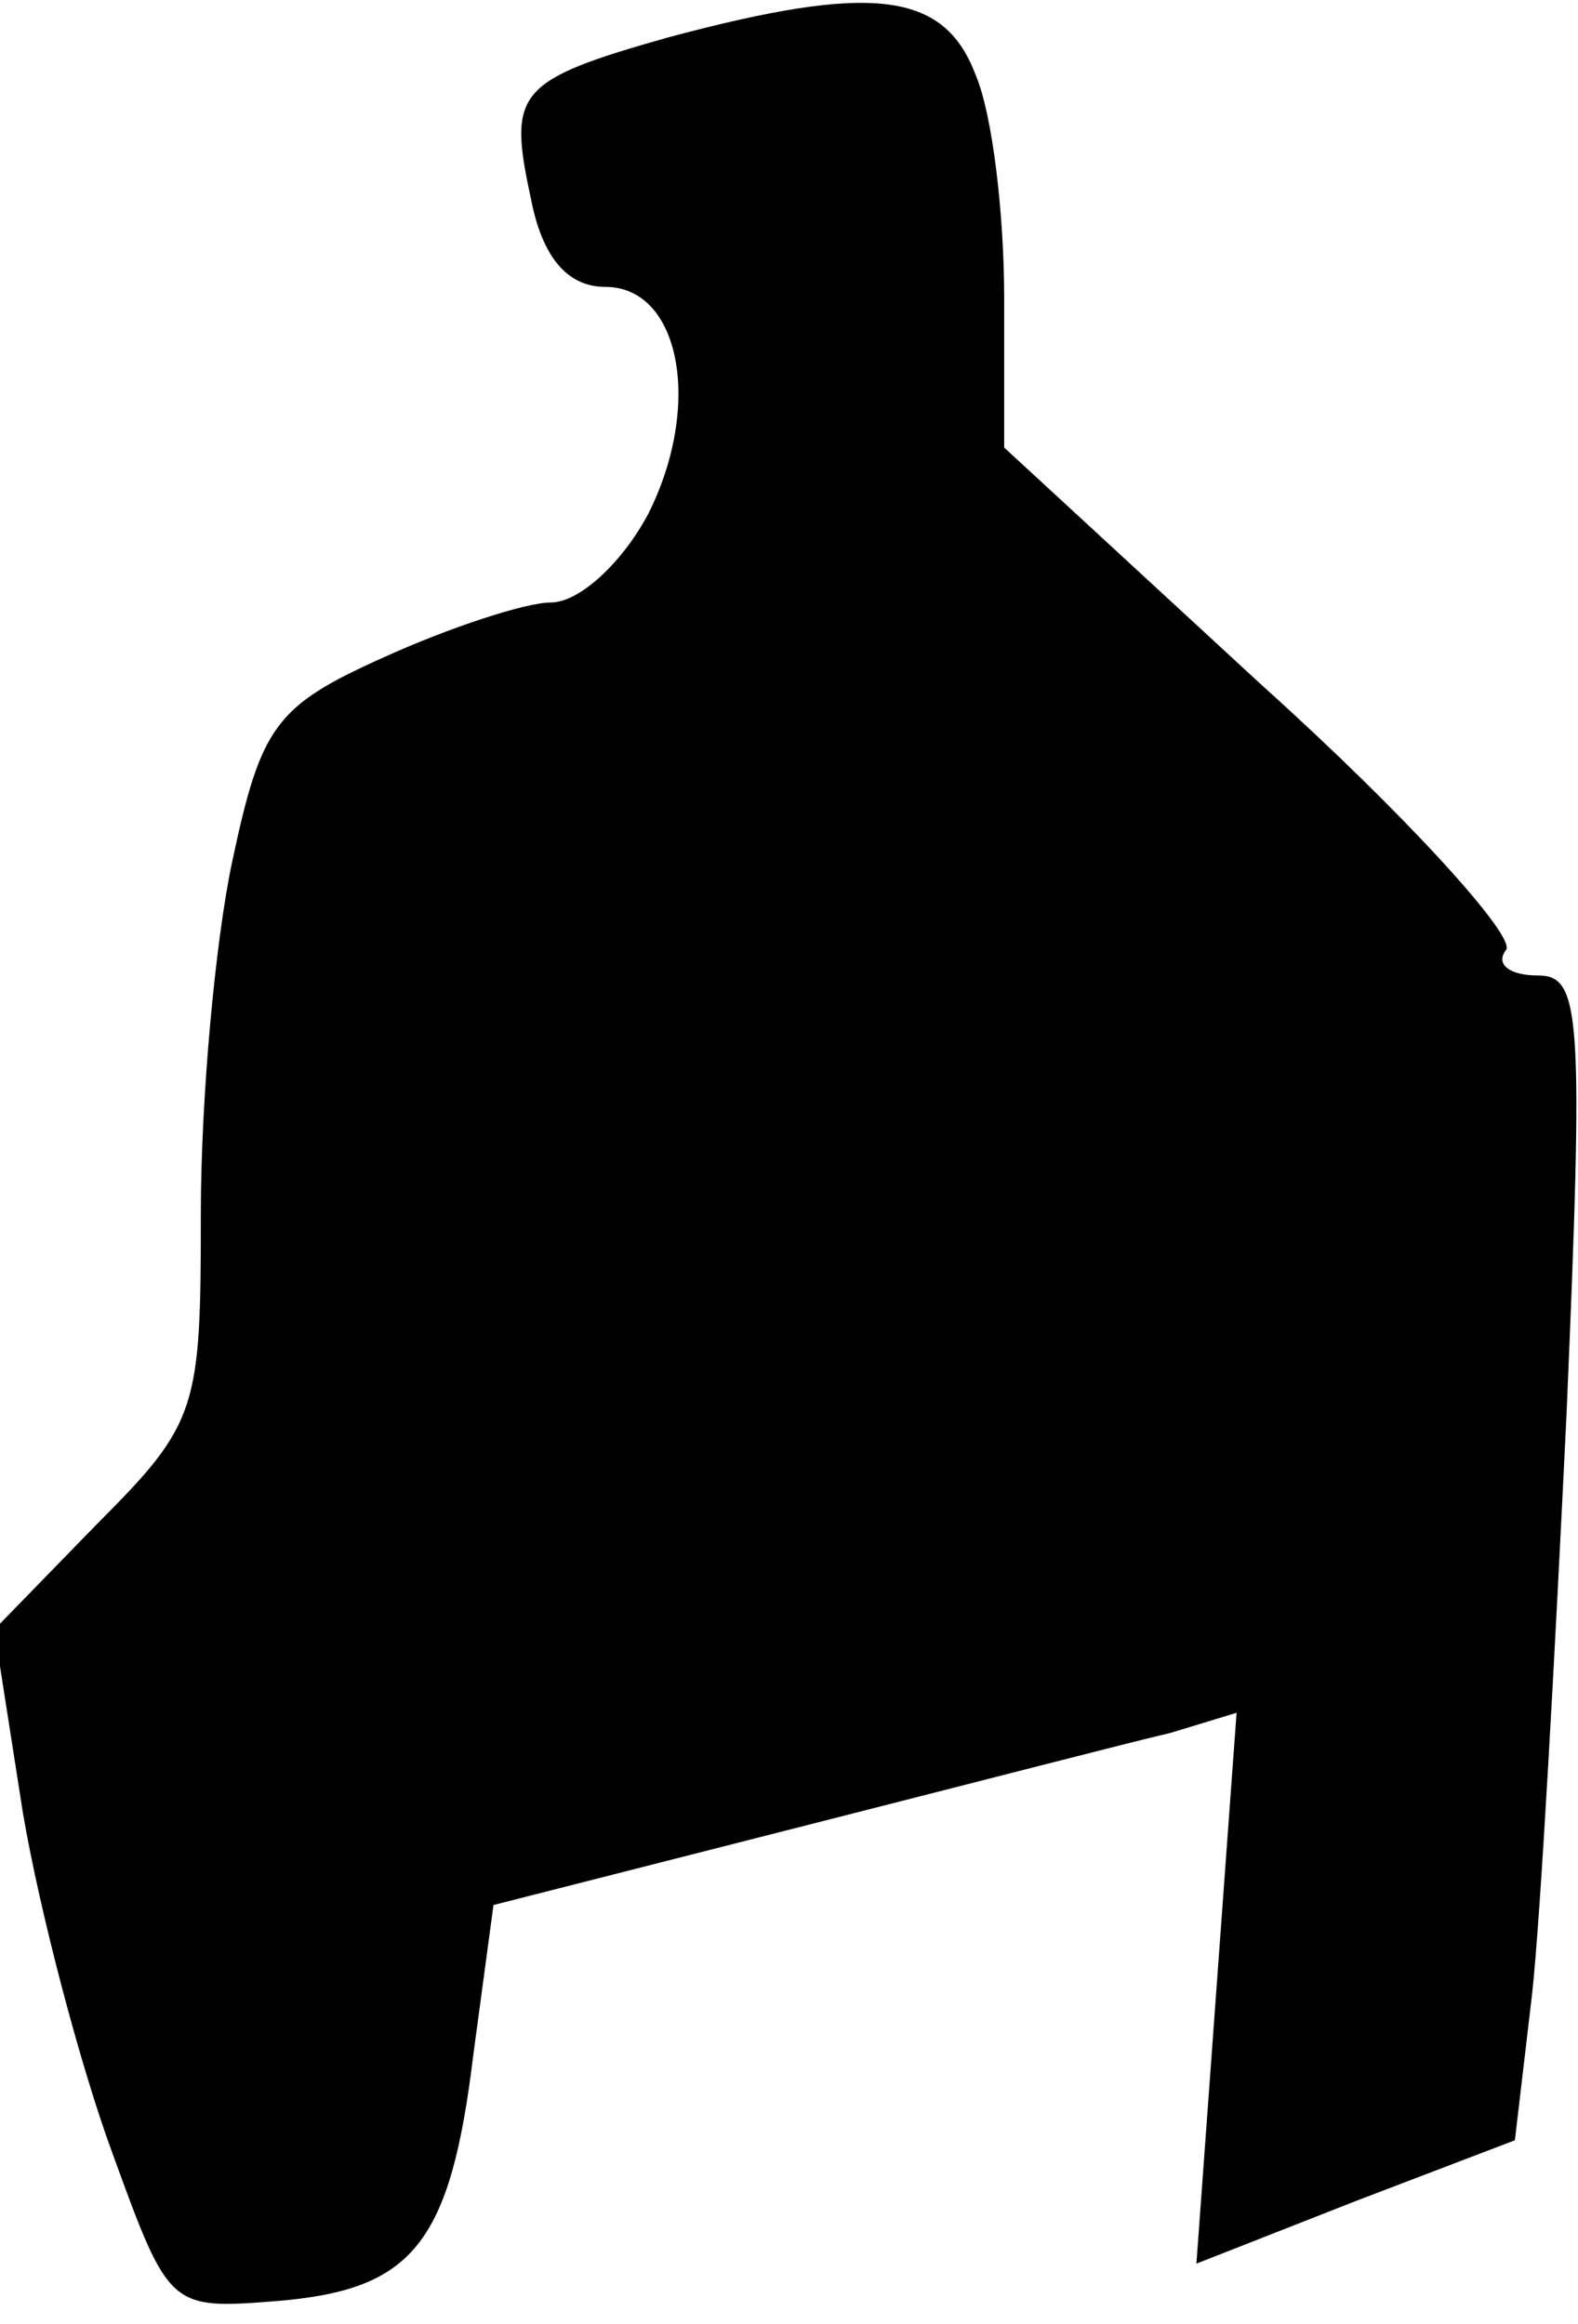 <?xml version="1.0" standalone="no"?>
<!DOCTYPE svg PUBLIC "-//W3C//DTD SVG 20010904//EN"
 "http://www.w3.org/TR/2001/REC-SVG-20010904/DTD/svg10.dtd">
<svg version="1.0" xmlns="http://www.w3.org/2000/svg"
 width="55pt" height="81pt" viewBox="0 0 55 81"
 preserveAspectRatio="xMidYMid meet">
<g transform="translate(0,81) scale(0.1,-0.1)"
fill="#000000" stroke="none">
<path fill="#000000" stroke="none" d="M233 797 c-53 -15 -56 -19 -48 -56 4
-21 13 -31 26 -31 26 0 34 -41 15 -79 -9 -17 -24 -31 -34 -31 -9 0 -36 -9 -58
-19 -38 -17 -43 -24 -53 -71 -6 -28 -11 -83 -11 -123 0 -68 -1 -73 -36 -108
l-36 -37 10 -64 c6 -35 20 -88 31 -118 20 -55 20 -55 58 -52 47 4 60 20 68 86
l7 52 106 27 c59 15 117 30 130 33 l23 7 -7 -96 -7 -96 56 22 55 21 6 51 c3
27 8 119 12 202 6 140 5 153 -10 153 -10 0 -15 4 -11 9 3 5 -35 47 -85 92
l-90 83 0 52 c0 29 -4 64 -10 78 -11 29 -36 32 -107 13z"/>
</g>
</svg>
